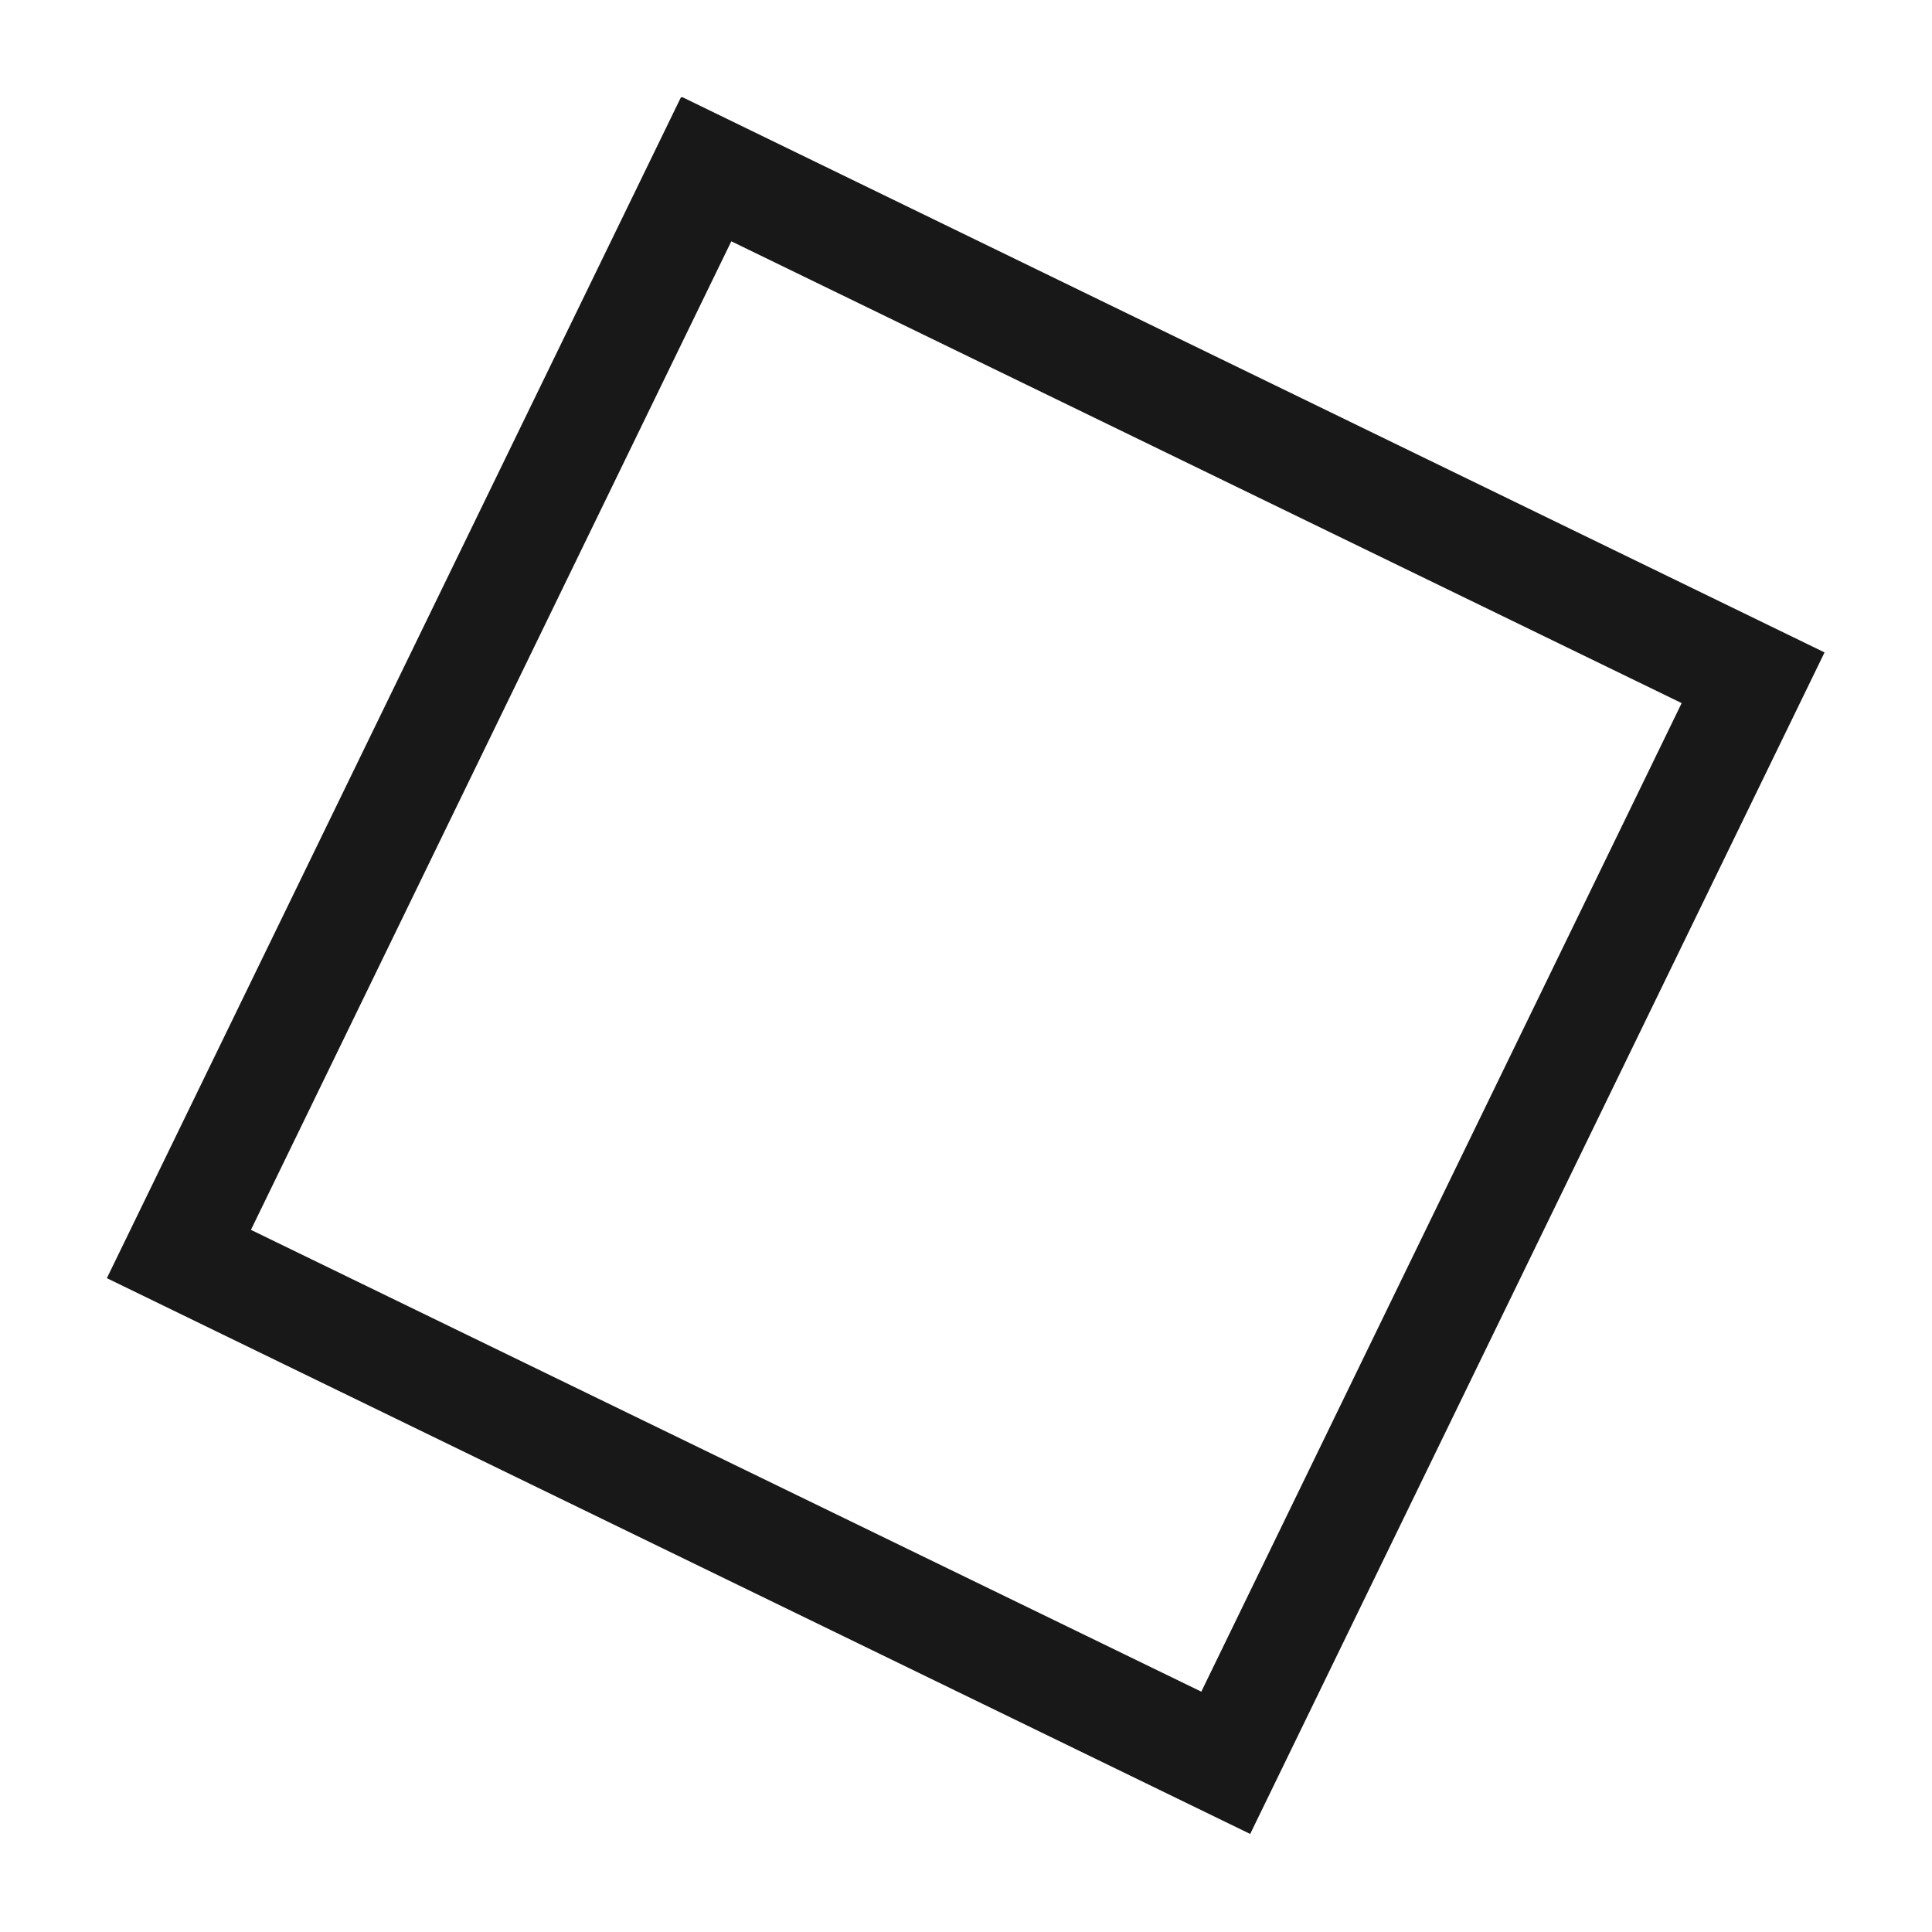 <svg xmlns="http://www.w3.org/2000/svg" xmlns:xlink="http://www.w3.org/1999/xlink" width="500" zoomAndPan="magnify" viewBox="0 0 375 375" height="500" preserveAspectRatio="xMidYMid meet" version="1.0"><defs><clipPath id="9112330af2"><path d="M 20 18 L 355 18 L 355 356 L 20 356 Z M 20 18 " clip-rule="nonzero"/></clipPath><clipPath id="b1ed48292d"><path d="M 132.23 18.75 L 354.145 126.633 L 242.66 355.969 L 20.742 248.09 Z M 132.23 18.75 " clip-rule="nonzero"/></clipPath><clipPath id="e7490a7081"><path d="M 132.23 18.754 L 356.383 127.723 L 244.43 358.016 L 20.273 249.047 Z M 132.23 18.754 " clip-rule="nonzero"/></clipPath><clipPath id="3309249712"><path d="M 132.523 18.895 L 354.039 126.582 C 354.117 126.621 354.18 126.688 354.207 126.77 C 354.234 126.852 354.23 126.941 354.191 127.02 L 242.906 355.945 C 242.867 356.023 242.801 356.082 242.719 356.113 C 242.637 356.141 242.547 356.133 242.469 356.098 L 20.949 248.41 C 20.871 248.371 20.812 248.305 20.781 248.223 C 20.754 248.141 20.762 248.051 20.797 247.973 L 132.086 19.047 C 132.125 18.969 132.191 18.91 132.273 18.883 C 132.355 18.852 132.445 18.859 132.523 18.895 Z M 132.523 18.895 " clip-rule="nonzero"/></clipPath></defs><g clip-path="url(#9112330af2)"><g clip-path="url(#b1ed48292d)"><g clip-path="url(#e7490a7081)"><g clip-path="url(#3309249712)"><path stroke-linecap="butt" transform="matrix(0.675, 0.328, -0.328, 0.675, 132.229, 18.753)" fill="none" stroke-linejoin="miter" d="M 0.436 -0.002 L 328.842 -0 C 328.958 0.001 329.072 0.044 329.152 0.127 C 329.233 0.209 329.281 0.319 329.279 0.436 L 329.283 339.824 C 329.282 339.941 329.236 340.05 329.156 340.135 C 329.074 340.216 328.961 340.259 328.847 340.262 L 0.437 340.262 C 0.32 340.261 0.211 340.215 0.126 340.135 C 0.045 340.053 0.002 339.941 -0.001 339.826 L 0 0.435 C 0.002 0.319 0.047 0.21 0.129 0.129 C 0.21 0.044 0.322 0.001 0.436 -0.002 Z M 0.436 -0.002 " stroke="#181818" stroke-width="56" stroke-opacity="1" stroke-miterlimit="4"/></g></g></g></g></svg>